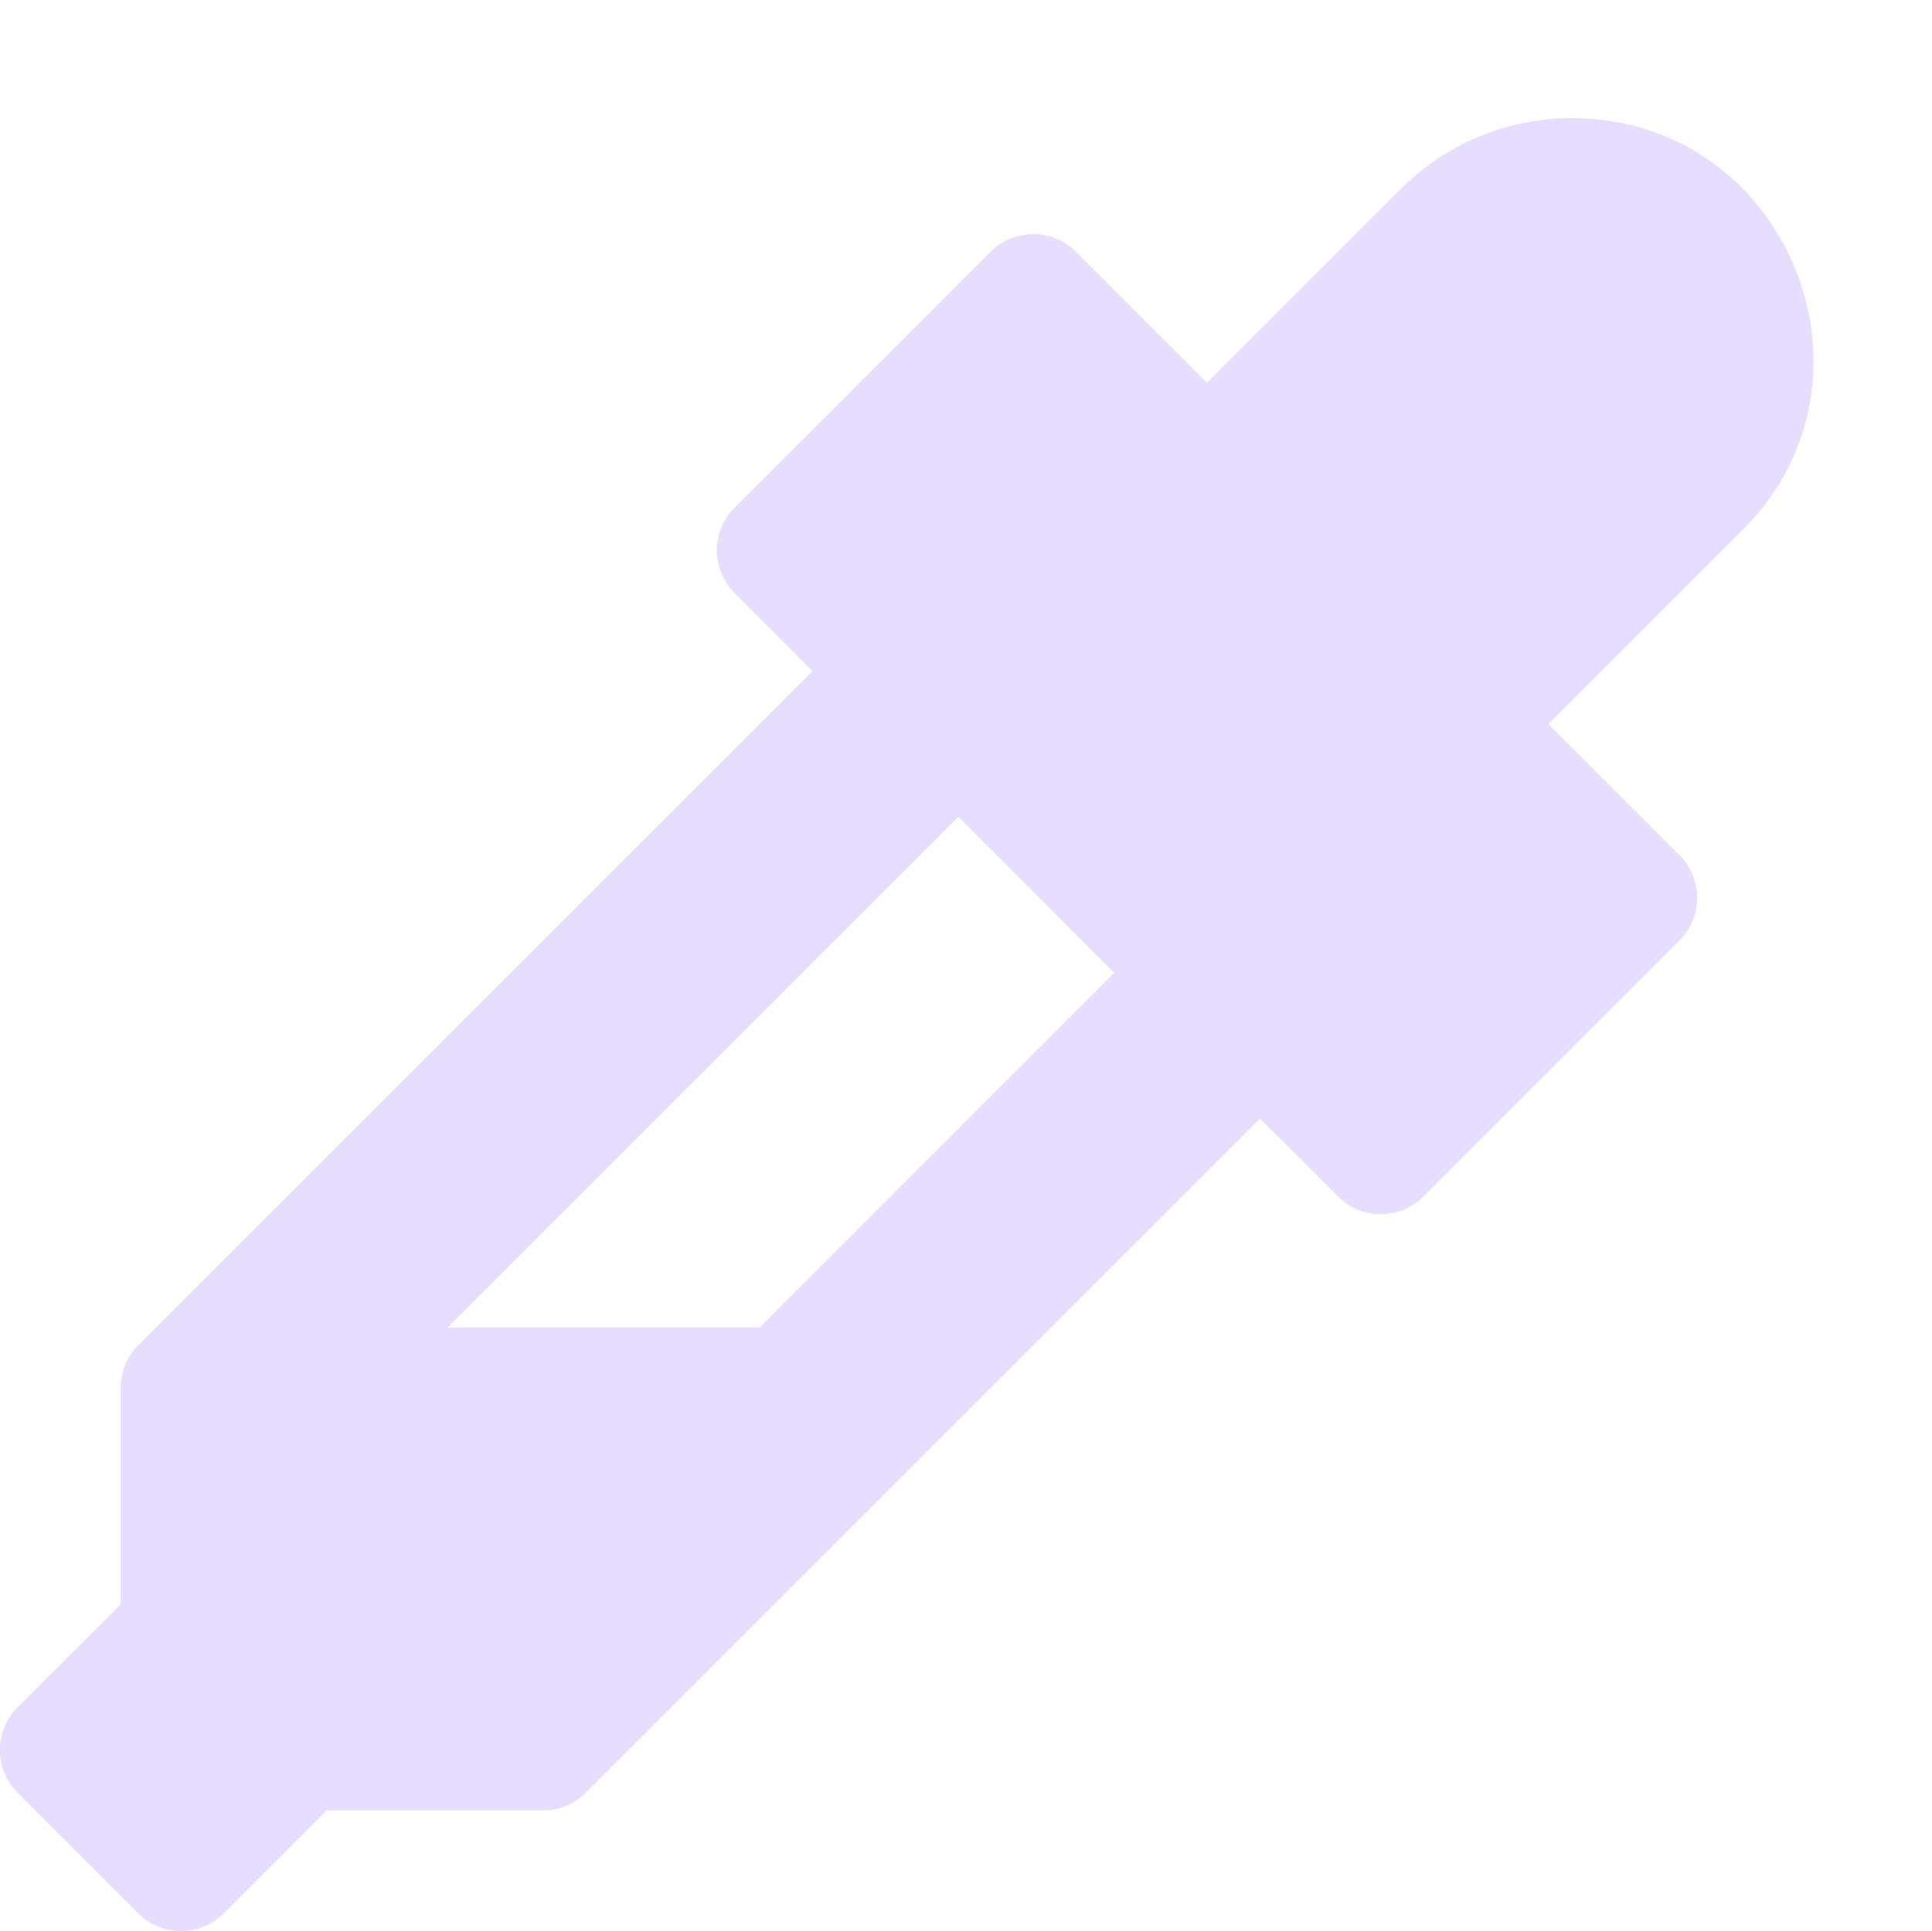 <svg height="16" width="16.006" xmlns="http://www.w3.org/2000/svg">
  <path d="m12.96.98a2 2 0 0 0 -1.374.606l-1.586 1.586-1.086-1.086a.5.5 0 0 0 -.707 0l-2.121 2.121a.5.5 0 0 0 0 .707l.646.647-5.586 5.585a.5.5 0 0 0 -.146.354v1.793l-.854.853a.5.5 0 0 0 0 .708l1 1a.5.5 0 0 0 .707 0l.854-.854h1.793a.5.5 0 0 0 .353-.146l5.586-5.586.647.646a.5.5 0 0 0 .707 0l2.121-2.121a.5.5 0 0 0 0-.707l-1.086-1.086 1.586-1.586c1.308-1.272.37-3.487-1.453-3.434zm-5.02 5.788 1.291 1.292-2.939 2.94h-2.584z" fill="#e6ddff" fill-rule="evenodd"/>
</svg>
